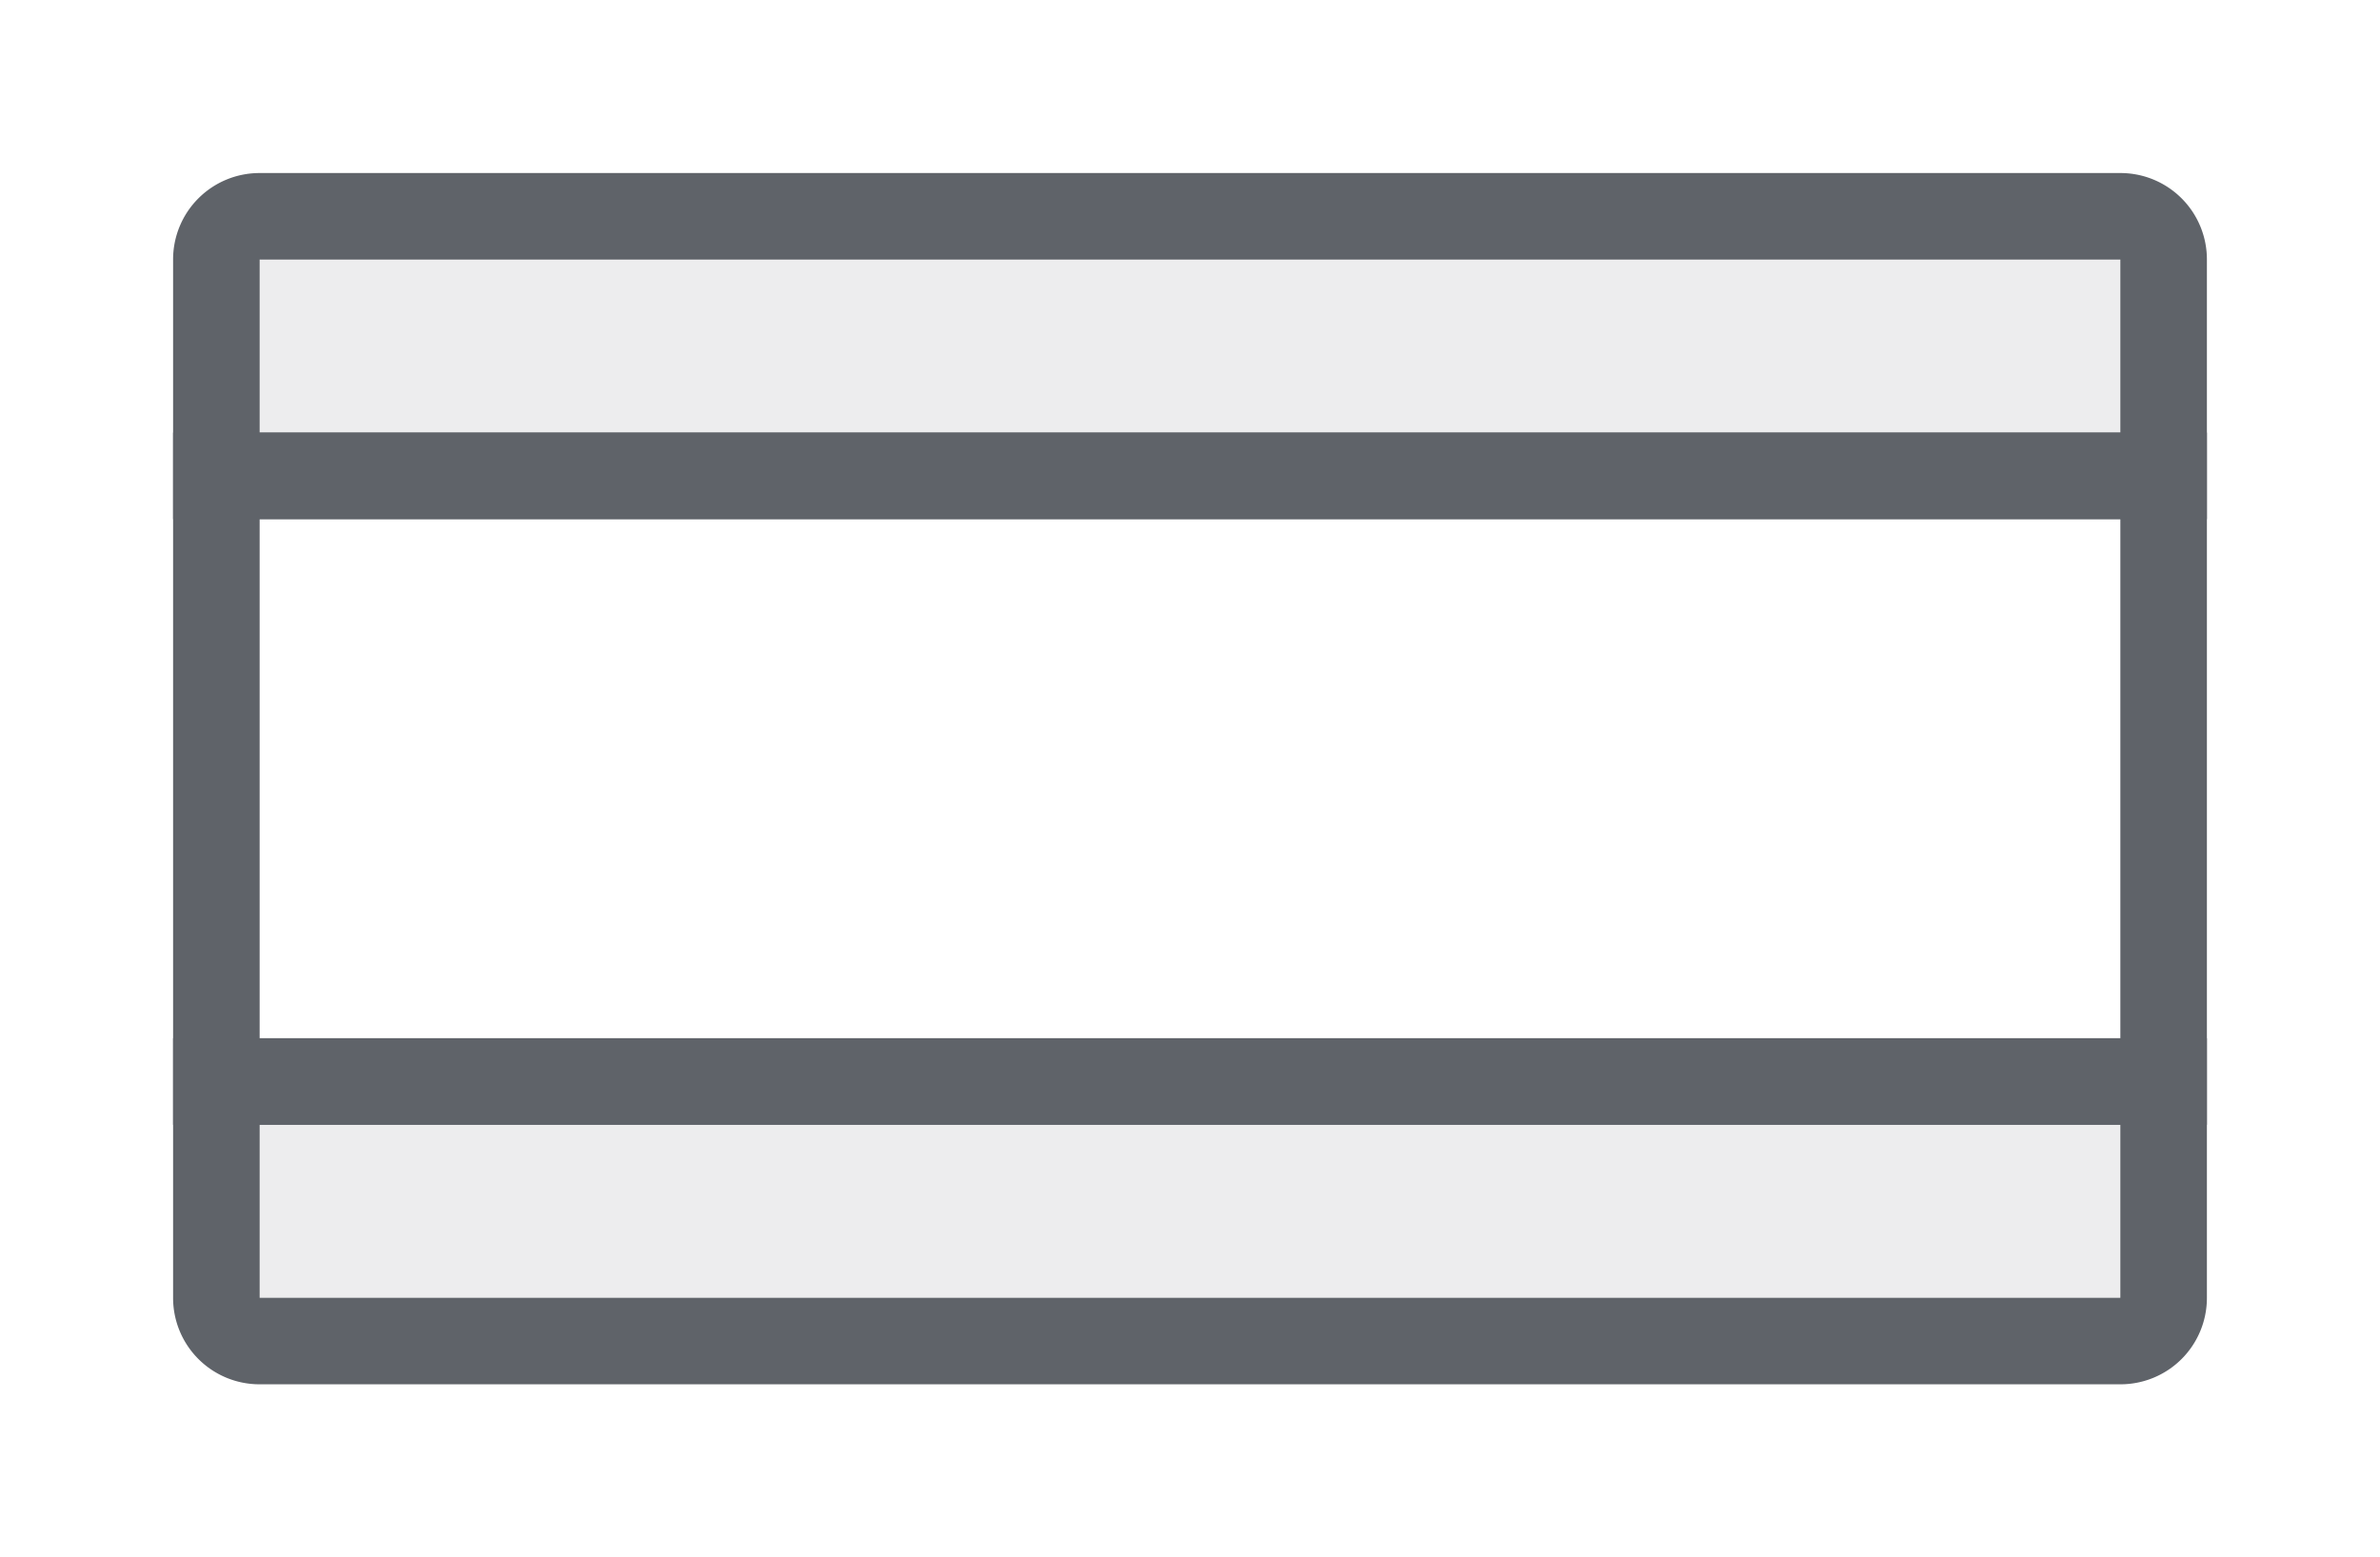 <svg width="55" height="36" xmlns="http://www.w3.org/2000/svg"><g fill="none" fill-rule="evenodd" stroke="#5F6369" stroke-width="2"><path d="M50 11v14H5V11h45z"/><path d="M50 25v5a.997.997 0 0 1-1 1h0H6a.997.997 0 0 1-1-1h0v-5h45zM49 5a.997.997 0 0 1 1 1h0v5H5V6a.997.997 0 0 1 1-1h0z" fill-opacity=".11" fill="#5F6369"/></g></svg>